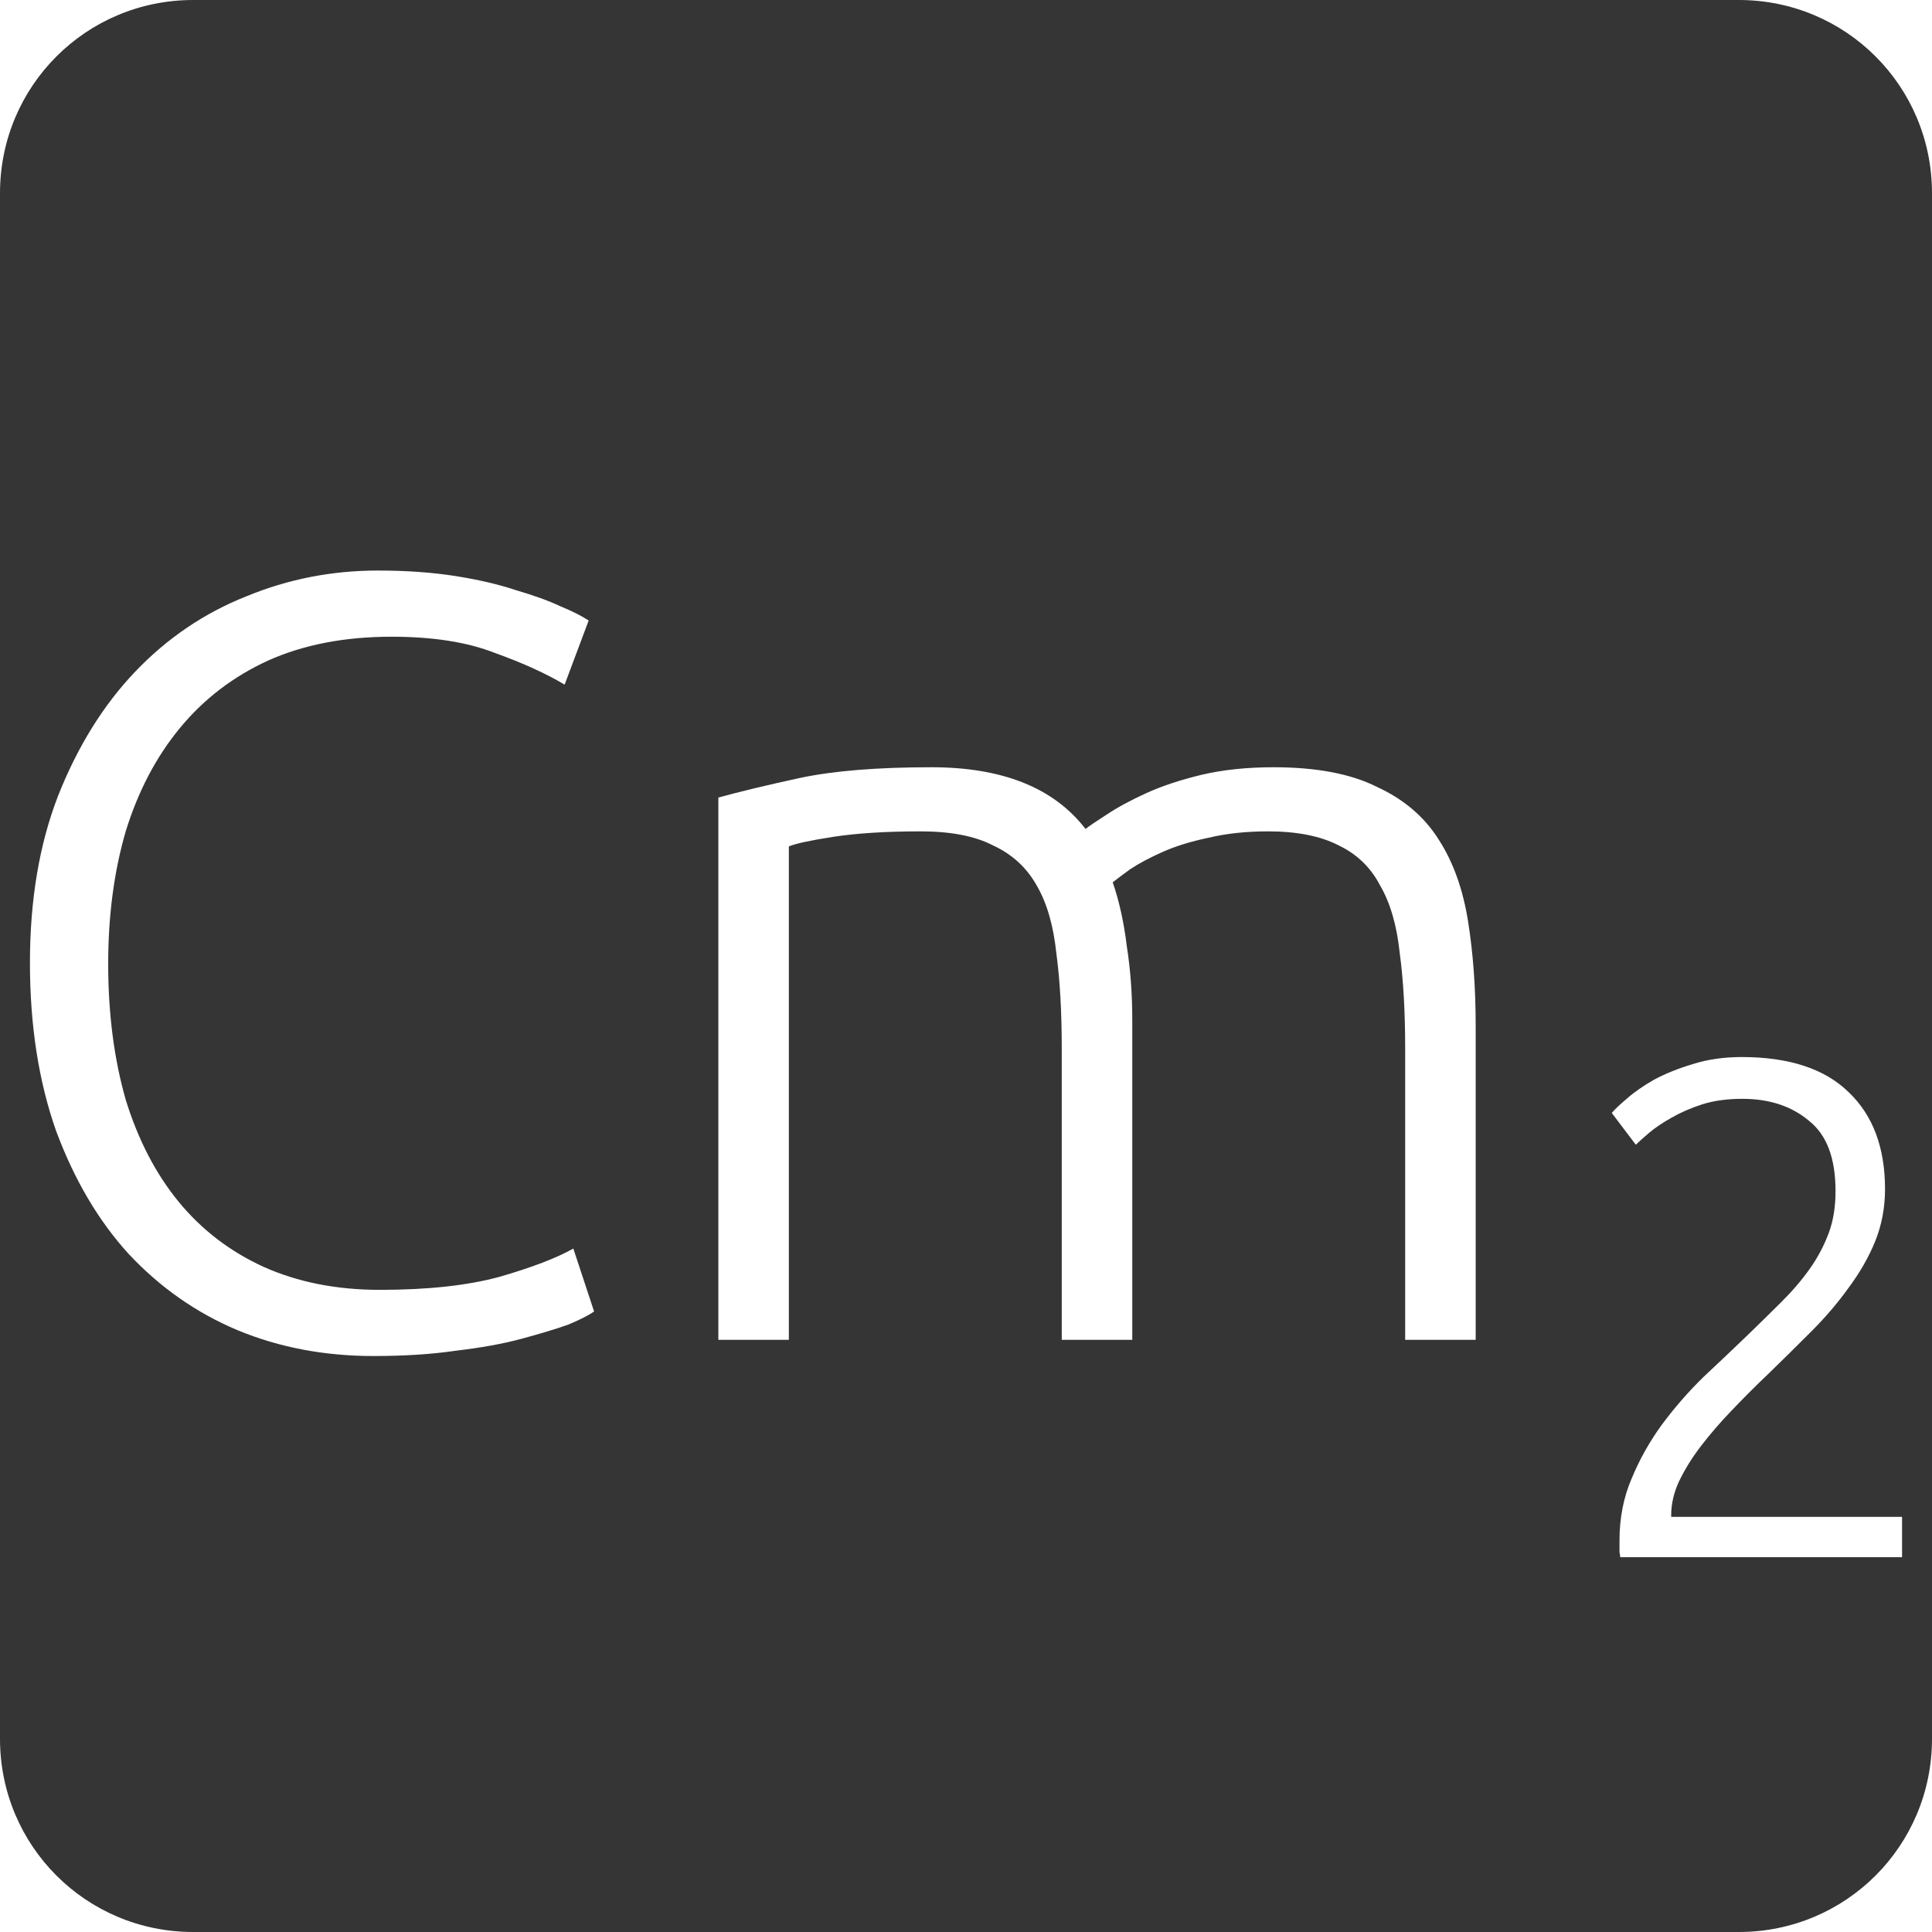 <?xml version="1.0" encoding="UTF-8" standalone="no"?>
<svg
   xmlns:dc="http://purl.org/dc/elements/1.1/"
   xmlns:cc="http://creativecommons.org/ns#"
   xmlns:rdf="http://www.w3.org/1999/02/22-rdf-syntax-ns#"
   xmlns:svg="http://www.w3.org/2000/svg"
   xmlns="http://www.w3.org/2000/svg"
   xmlns:sodipodi="http://sodipodi.sourceforge.net/DTD/sodipodi-0.dtd"
   xmlns:inkscape="http://www.inkscape.org/namespaces/inkscape"
   viewBox="0 0 16 16"
   id="svg2"
   version="1.1"
   inkscape:version="0.91 r13725"
   sodipodi:docname="indicator-keyboard-Cm-2.svg">
  <defs
     id="defs12" />
  <sodipodi:namedview
     pagecolor="#ffffff"
     bordercolor="#666666"
     borderopacity="1"
     objecttolerance="10"
     gridtolerance="10"
     guidetolerance="10"
     inkscape:pageopacity="0"
     inkscape:pageshadow="2"
     inkscape:window-width="640"
     inkscape:window-height="480"
     id="namedview10"
     showgrid="false"
     inkscape:zoom="14.75"
     inkscape:cx="8"
     inkscape:cy="8"
     inkscape:window-x="65"
     inkscape:window-y="24"
     inkscape:window-maximized="0"
     inkscape:current-layer="svg2" />
  <path
     style="fill:#353535;fill-opacity:1"
     d="M 1.6 0 C 0.713 2.9605947e-16 0 0.713 0 1.6 L 0 14.4 C 2.9605947e-16 15.287 0.713 16 1.6 16 L 14.4 16 C 15.287 16 16 15.287 16 14.4 L 16 1.6 C 16 0.713 15.287 0 14.4 0 L 1.6 0 z M 3.129 4.725 C 3.363 4.725 3.576 4.74 3.768 4.77 C 3.96 4.8 4.127 4.839 4.271 4.887 C 4.415 4.929 4.539 4.973 4.641 5.021 C 4.743 5.063 4.821 5.103 4.875 5.139 L 4.676 5.67 C 4.526 5.58 4.334 5.492 4.1 5.408 C 3.872 5.318 3.586 5.273 3.244 5.273 C 2.854 5.273 2.513 5.339 2.219 5.471 C 1.931 5.603 1.688 5.789 1.49 6.029 C 1.292 6.269 1.143 6.555 1.041 6.885 C 0.945 7.215 0.896 7.58 0.896 7.982 C 0.896 8.396 0.945 8.771 1.041 9.107 C 1.143 9.437 1.288 9.719 1.48 9.953 C 1.672 10.187 1.908 10.366 2.184 10.492 C 2.466 10.618 2.786 10.682 3.146 10.682 C 3.542 10.682 3.873 10.646 4.137 10.574 C 4.407 10.496 4.61 10.418 4.748 10.34 L 4.92 10.861 C 4.878 10.891 4.805 10.929 4.703 10.971 C 4.601 11.007 4.472 11.046 4.316 11.088 C 4.16 11.13 3.979 11.162 3.775 11.186 C 3.571 11.216 3.344 11.23 3.092 11.23 C 2.69 11.23 2.315 11.16 1.967 11.016 C 1.625 10.872 1.324 10.661 1.066 10.385 C 0.814 10.109 0.615 9.769 0.465 9.367 C 0.321 8.959 0.248 8.495 0.248 7.973 C 0.248 7.451 0.326 6.99 0.482 6.588 C 0.644 6.18 0.857 5.837 1.121 5.561 C 1.385 5.285 1.691 5.077 2.039 4.939 C 2.387 4.795 2.751 4.725 3.129 4.725 z M 7.713 6.354 C 8.301 6.354 8.726 6.523 8.99 6.865 C 9.02 6.841 9.078 6.802 9.162 6.748 C 9.252 6.688 9.362 6.628 9.494 6.568 C 9.626 6.508 9.779 6.458 9.953 6.416 C 10.133 6.374 10.331 6.354 10.547 6.354 C 10.901 6.354 11.186 6.408 11.402 6.516 C 11.624 6.618 11.796 6.763 11.916 6.955 C 12.036 7.141 12.116 7.367 12.158 7.631 C 12.2 7.895 12.221 8.182 12.221 8.494 L 12.221 11.096 L 11.637 11.096 L 11.637 8.684 C 11.637 8.378 11.622 8.115 11.592 7.893 C 11.568 7.665 11.514 7.478 11.43 7.334 C 11.352 7.184 11.238 7.074 11.088 7.002 C 10.938 6.924 10.742 6.885 10.502 6.885 C 10.322 6.885 10.158 6.902 10.008 6.938 C 9.864 6.968 9.737 7.007 9.629 7.055 C 9.521 7.103 9.431 7.151 9.359 7.199 C 9.293 7.247 9.245 7.283 9.215 7.307 C 9.269 7.463 9.308 7.64 9.332 7.838 C 9.362 8.03 9.377 8.233 9.377 8.449 L 9.377 11.096 L 8.793 11.096 L 8.793 8.684 C 8.793 8.378 8.778 8.115 8.748 7.893 C 8.724 7.665 8.67 7.478 8.586 7.334 C 8.502 7.184 8.381 7.074 8.225 7.002 C 8.075 6.924 7.875 6.885 7.623 6.885 C 7.341 6.885 7.1 6.9 6.902 6.93 C 6.71 6.96 6.587 6.986 6.533 7.01 L 6.533 11.096 L 5.949 11.096 L 5.949 6.605 C 6.123 6.557 6.347 6.503 6.623 6.443 C 6.905 6.383 7.269 6.354 7.713 6.354 z M 14.424 8.754 C 14.818 8.754 15.114 8.852 15.312 9.047 C 15.511 9.238 15.611 9.504 15.611 9.848 C 15.611 10 15.584 10.145 15.529 10.281 C 15.475 10.414 15.4 10.543 15.307 10.668 C 15.217 10.793 15.115 10.912 14.998 11.029 C 14.881 11.146 14.762 11.264 14.641 11.381 C 14.539 11.478 14.439 11.578 14.342 11.68 C 14.248 11.777 14.162 11.877 14.084 11.979 C 14.01 12.076 13.951 12.172 13.904 12.27 C 13.861 12.363 13.84 12.457 13.84 12.551 L 13.84 12.562 L 15.752 12.562 L 15.752 12.896 L 13.418 12.896 C 13.418 12.889 13.416 12.875 13.412 12.855 L 13.412 12.756 C 13.412 12.573 13.445 12.402 13.512 12.246 C 13.578 12.086 13.662 11.937 13.764 11.797 C 13.869 11.656 13.983 11.525 14.107 11.404 C 14.236 11.283 14.36 11.166 14.477 11.053 C 14.574 10.959 14.666 10.869 14.752 10.783 C 14.842 10.694 14.92 10.603 14.986 10.51 C 15.053 10.416 15.106 10.316 15.145 10.211 C 15.184 10.106 15.201 9.99 15.201 9.865 C 15.201 9.592 15.129 9.398 14.98 9.281 C 14.836 9.16 14.652 9.1 14.43 9.1 C 14.305 9.1 14.193 9.115 14.096 9.146 C 13.998 9.178 13.914 9.215 13.84 9.258 C 13.77 9.297 13.709 9.338 13.658 9.381 C 13.608 9.424 13.57 9.457 13.547 9.48 L 13.348 9.217 C 13.371 9.189 13.412 9.15 13.471 9.1 C 13.533 9.045 13.61 8.992 13.699 8.941 C 13.793 8.891 13.899 8.848 14.02 8.812 C 14.14 8.774 14.276 8.754 14.424 8.754 z "
     id="path4" />
</svg>

